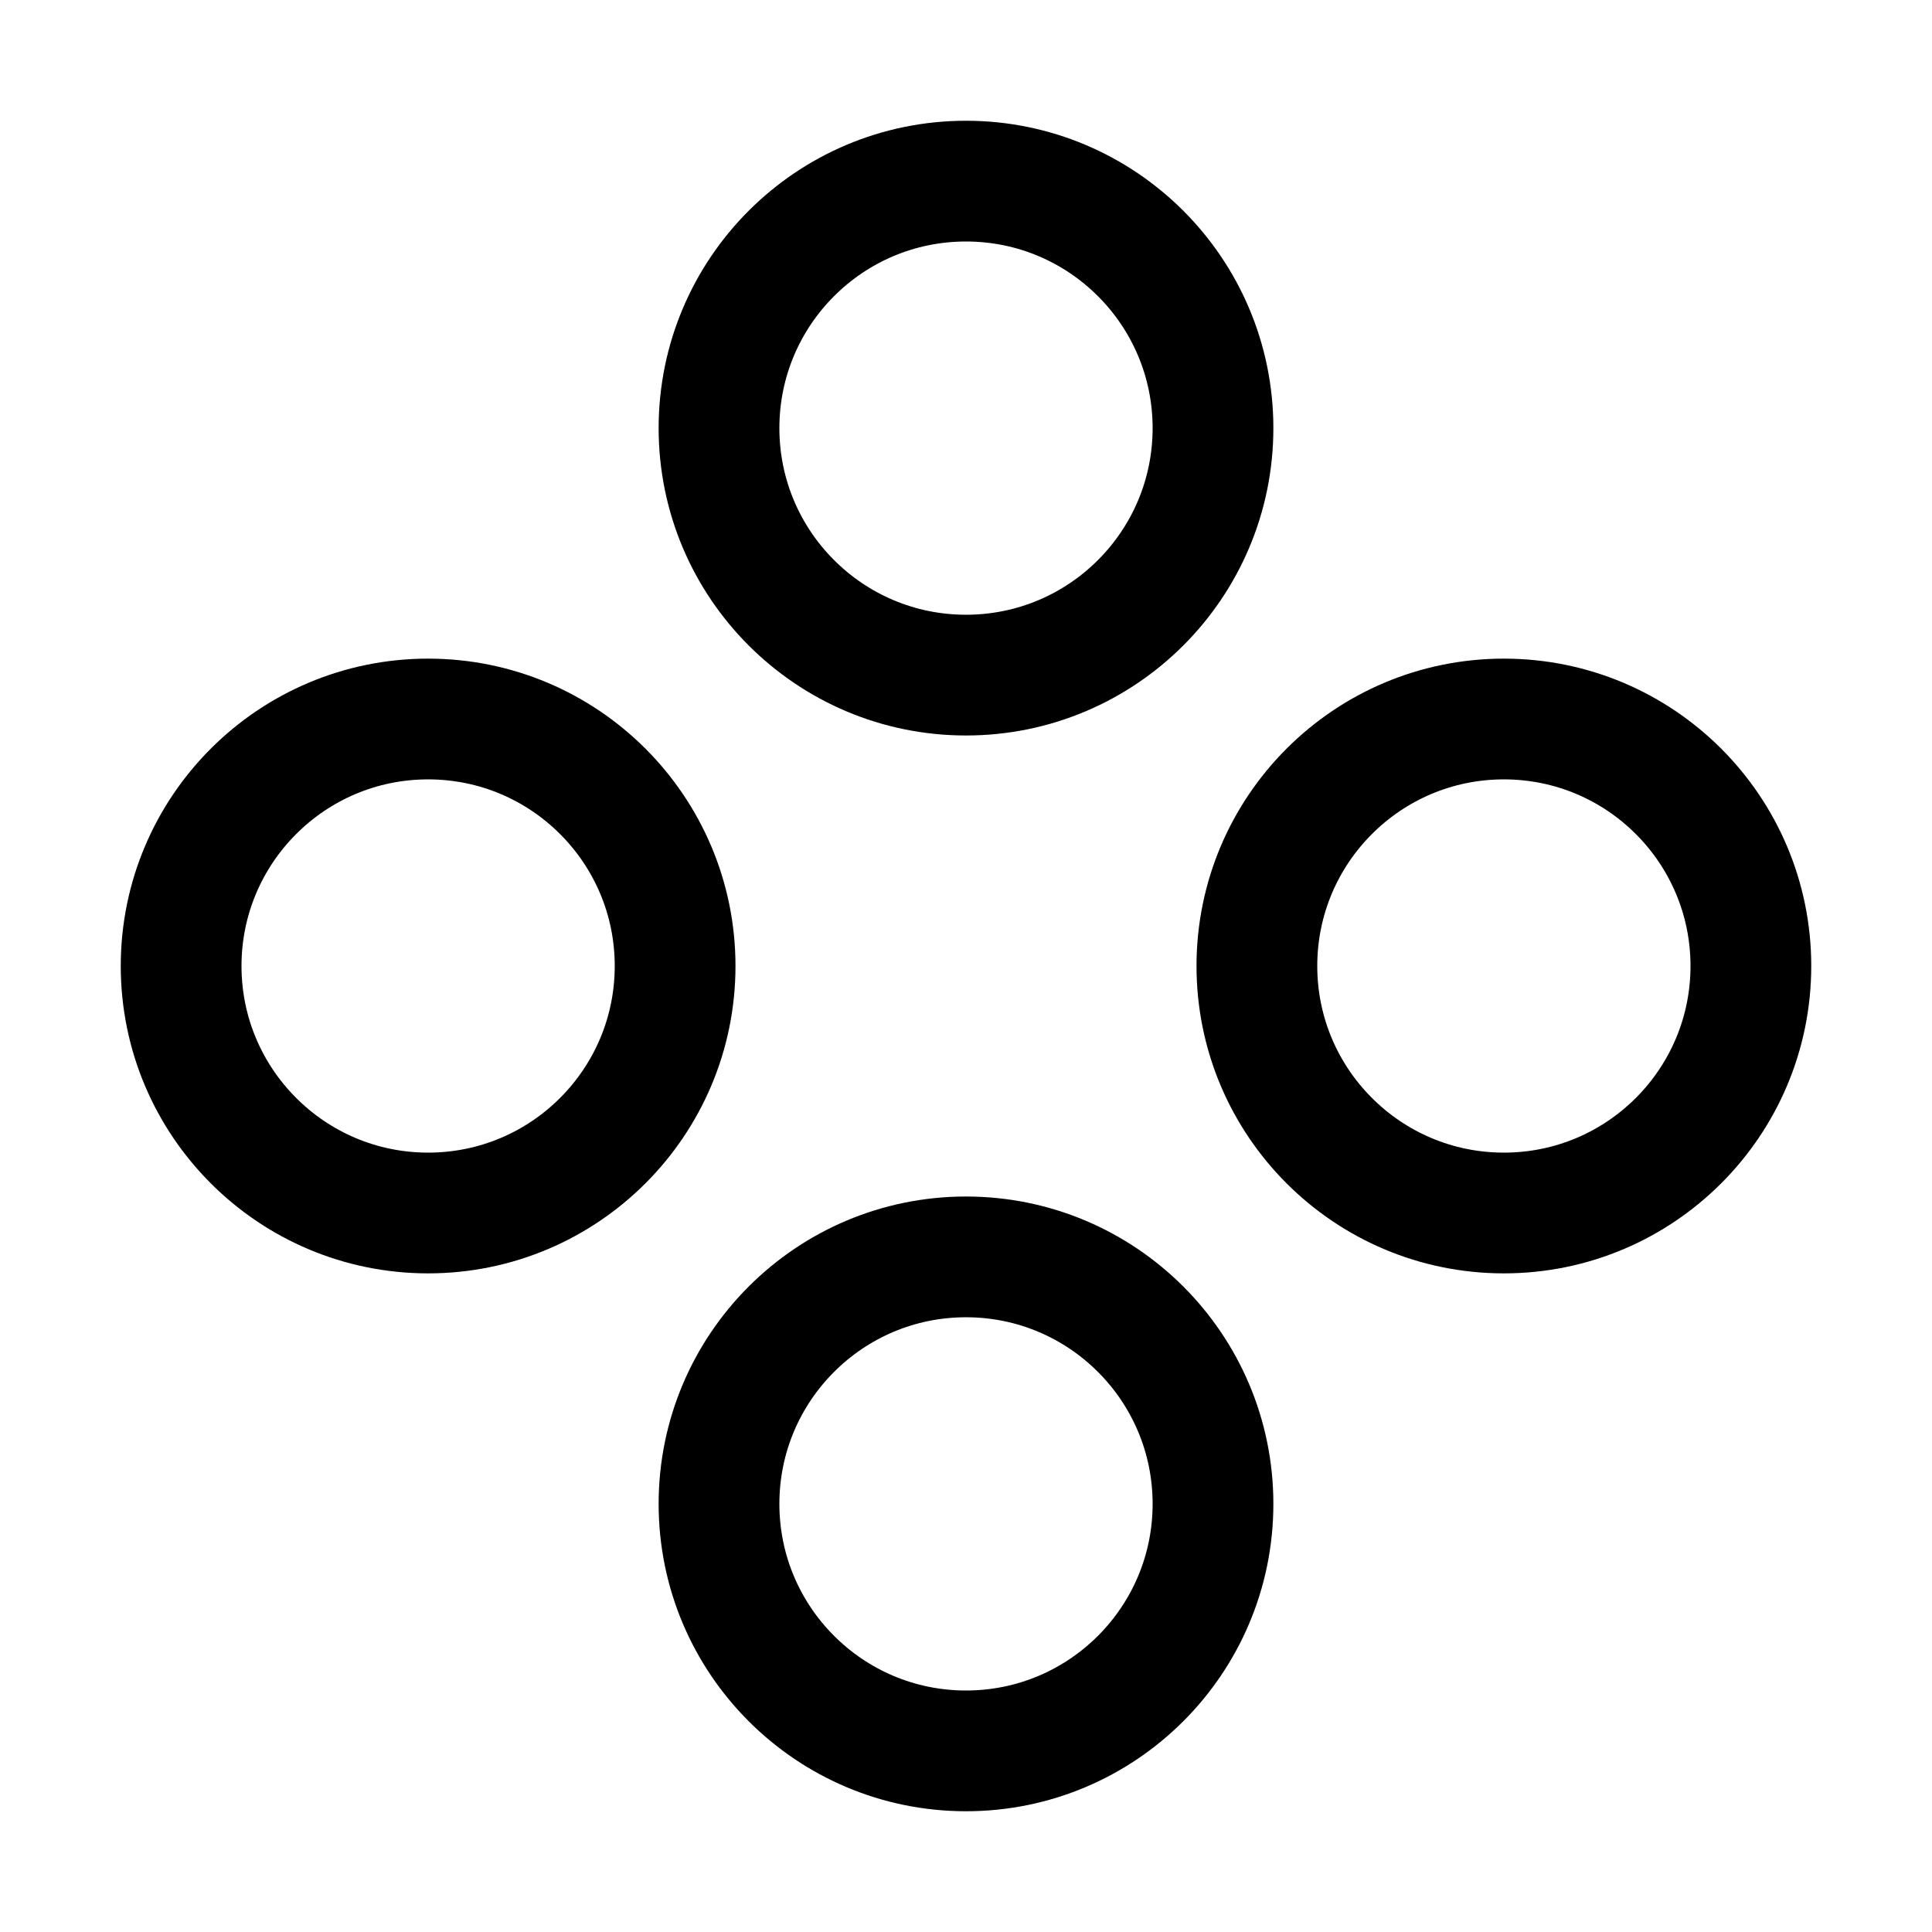 <?xml version="1.0"?>
<svg xmlns="http://www.w3.org/2000/svg" viewBox="0 0 32 32" fill="none">
  <path stroke="currentColor" d="M20.091 7.091C20.091 9.35 18.259 11.182 16 11.182C13.741 11.182 11.909 9.35 11.909 7.091C11.909 4.832 13.741 3 16 3C18.259 3 20.091 4.832 20.091 7.091ZM16 20.818C18.259 20.818 20.091 22.65 20.091 24.909C20.091 27.168 18.259 29 16 29C13.741 29 11.909 27.168 11.909 24.909C11.909 22.65 13.741 20.818 16 20.818ZM7.091 11.909C9.35 11.909 11.182 13.741 11.182 16C11.182 18.259 9.35 20.091 7.091 20.091C4.832 20.091 3 18.259 3 16C3 13.741 4.832 11.909 7.091 11.909ZM20.818 16C20.818 13.741 22.65 11.909 24.909 11.909C27.168 11.909 29 13.741 29 16C29 18.259 27.168 20.091 24.909 20.091C22.65 20.091 20.818 18.259 20.818 16Z" stroke-width="2"/>
</svg>
